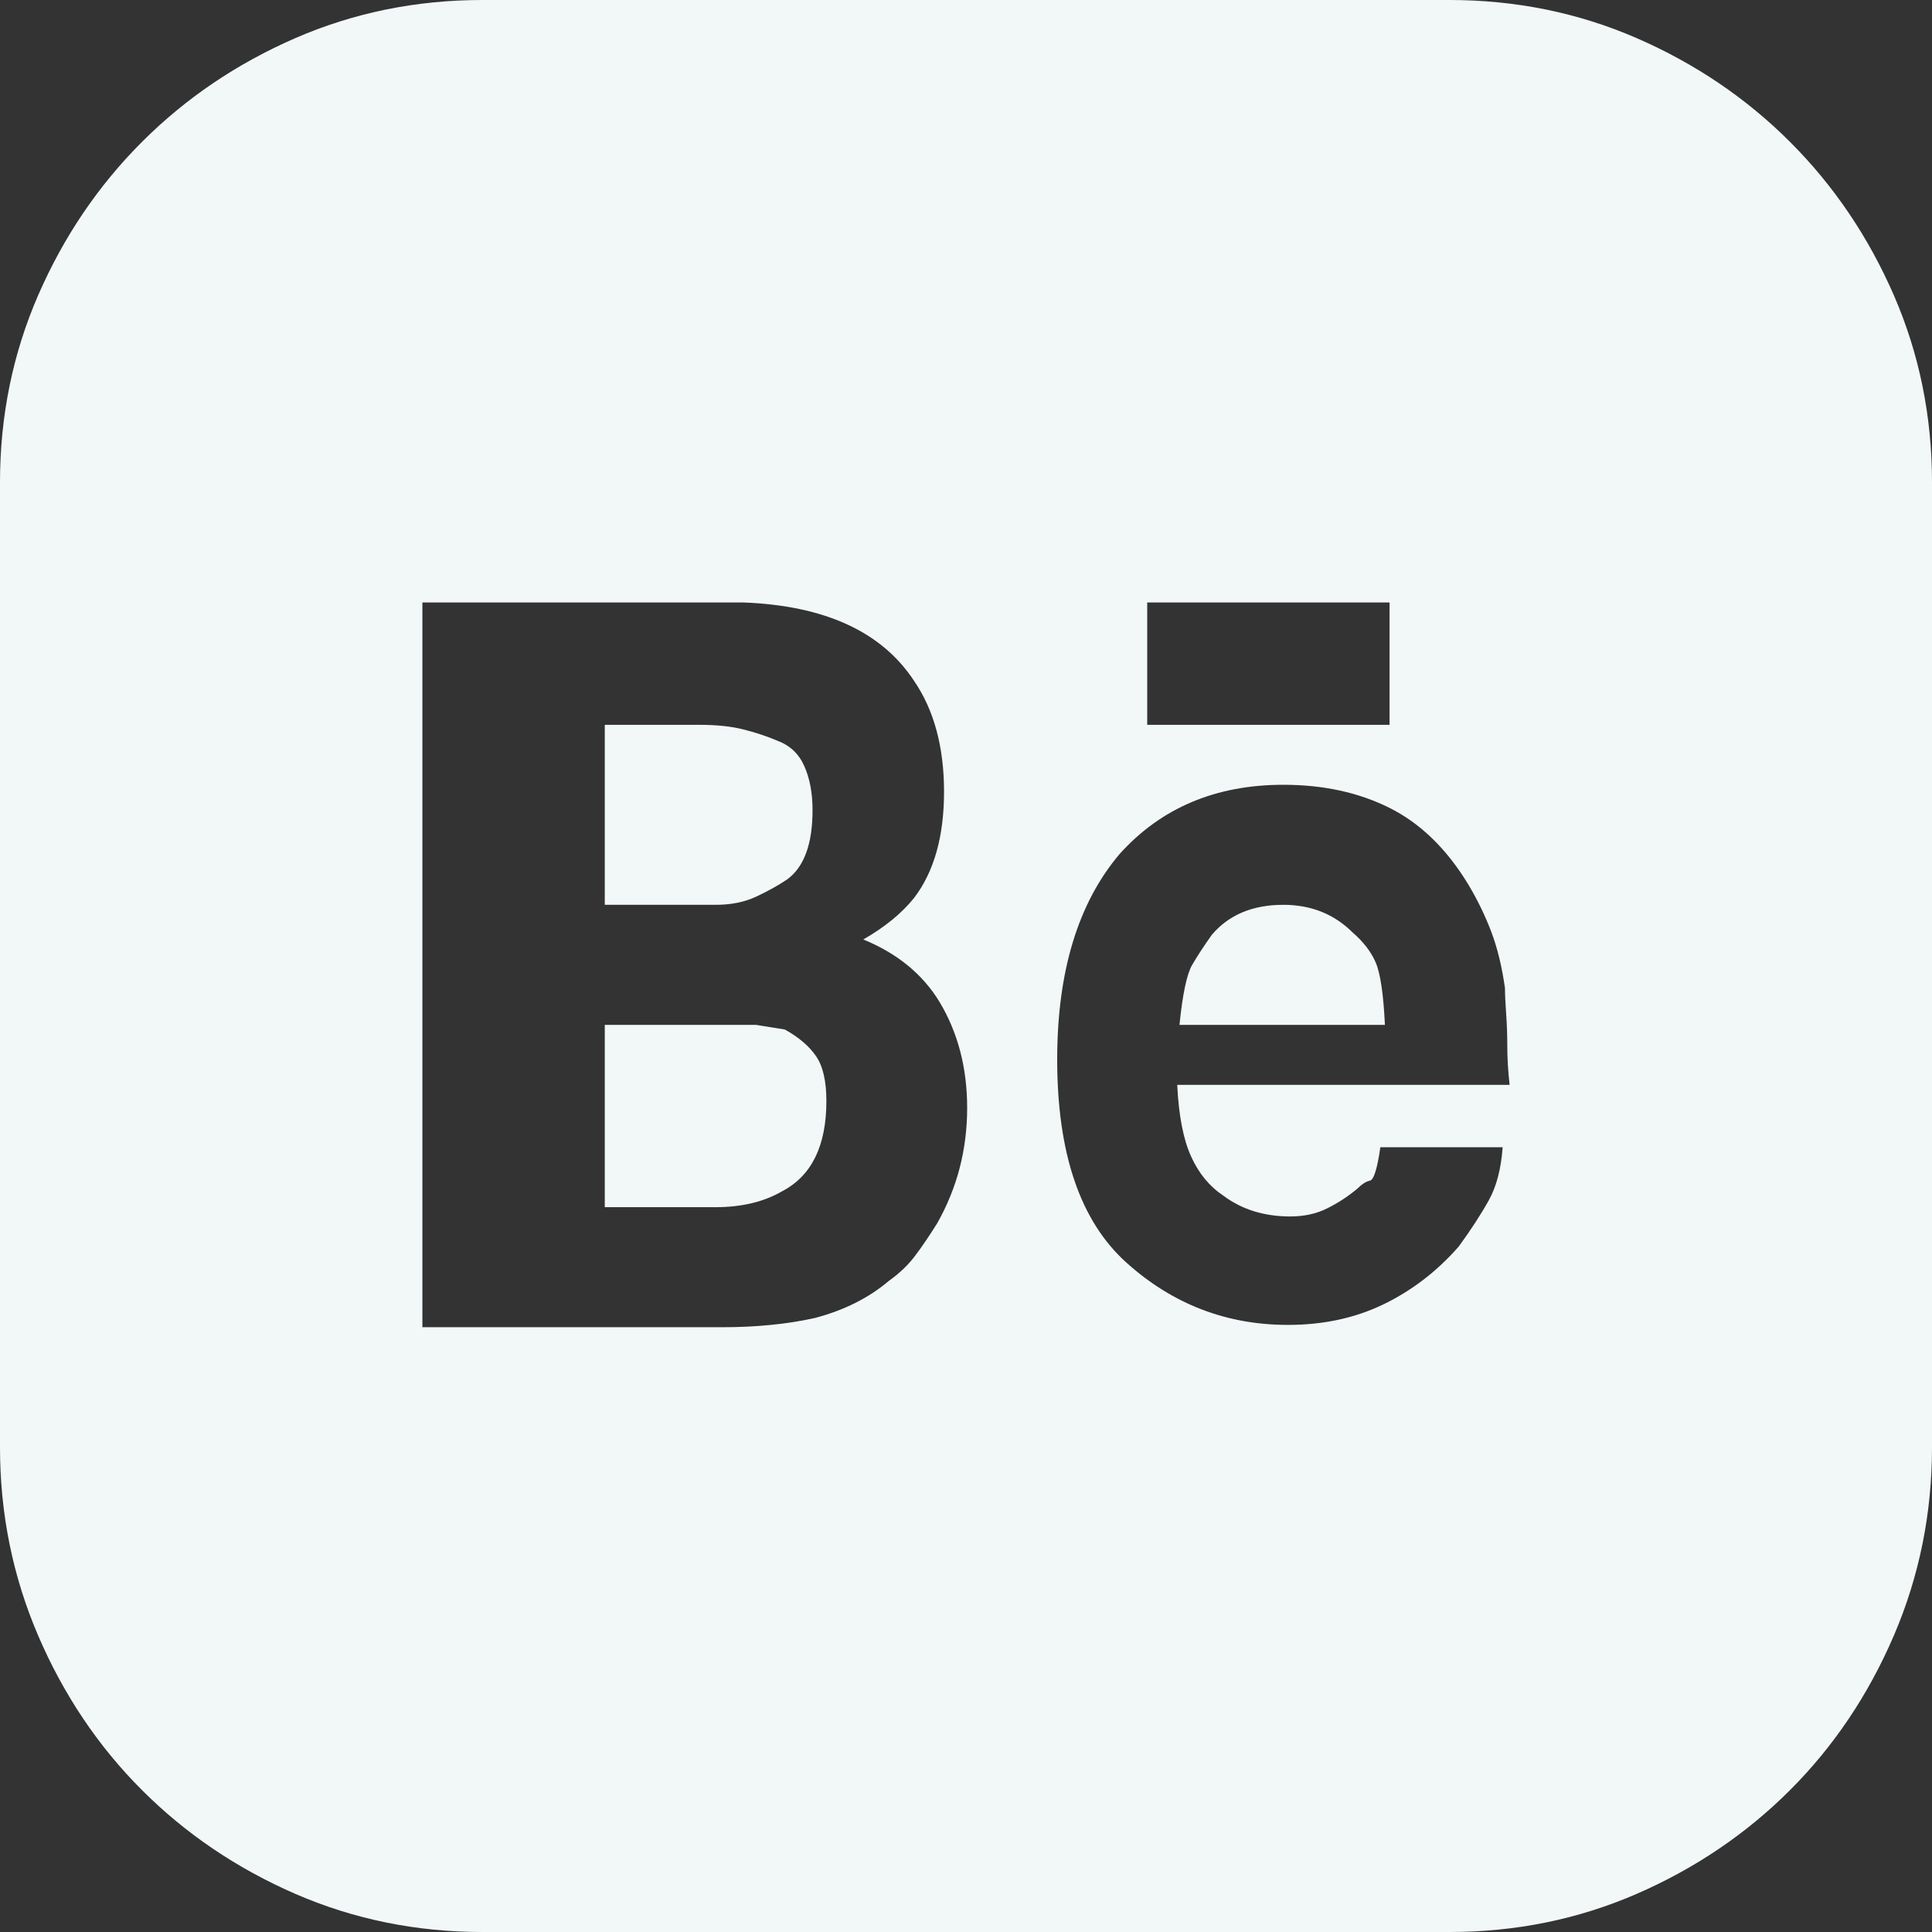 <svg width="30" height="30" viewBox="0 0 30 30" fill="none" xmlns="http://www.w3.org/2000/svg">
<rect x="0" y="0" width="30" height="30" fill="#333333" stroke="none"/>
<path d="M12.222 13.656C12.079 13.752 11.918 13.841 11.738 13.925C11.559 14.008 11.35 14.05 11.111 14.05H9.391V11.255H10.86C11.123 11.255 11.35 11.278 11.541 11.326C11.732 11.374 11.912 11.434 12.079 11.505C12.27 11.577 12.407 11.709 12.491 11.9C12.575 12.091 12.617 12.318 12.617 12.581C12.617 13.106 12.485 13.465 12.222 13.656ZM12.186 15.986C12.401 16.105 12.563 16.242 12.67 16.398C12.778 16.553 12.832 16.786 12.832 17.097C12.832 17.79 12.604 18.256 12.15 18.495C11.864 18.662 11.517 18.745 11.111 18.745H9.391V15.914H11.738L12.186 15.986ZM22.509 0C23.536 0 24.504 0.197 25.412 0.591C26.32 0.986 27.115 1.523 27.796 2.204C28.477 2.885 29.014 3.68 29.409 4.588C29.803 5.496 30 6.464 30 7.491V22.473C30 23.501 29.803 24.474 29.409 25.394C29.014 26.314 28.477 27.115 27.796 27.796C27.115 28.477 26.32 29.014 25.412 29.409C24.504 29.803 23.536 30 22.509 30H7.491C6.464 30 5.496 29.803 4.588 29.409C3.68 29.014 2.885 28.477 2.204 27.796C1.523 27.115 0.986 26.314 0.591 25.394C0.197 24.474 0 23.501 0 22.473V7.491C0 6.464 0.197 5.496 0.591 4.588C0.986 3.68 1.523 2.885 2.204 2.204C2.885 1.523 3.68 0.986 4.588 0.591C5.496 0.197 6.464 0 7.491 0H22.509ZM17.814 11.255H21.577V9.355H17.814V11.255ZM14.552 18.996C14.863 18.447 15.018 17.849 15.018 17.204C15.018 16.583 14.875 16.034 14.588 15.556C14.325 15.125 13.931 14.803 13.405 14.588C13.739 14.397 14.002 14.182 14.194 13.943C14.504 13.536 14.659 12.987 14.659 12.294C14.659 11.601 14.504 11.027 14.194 10.573C13.692 9.809 12.808 9.403 11.541 9.355H6.559V20.609H11.219C11.482 20.609 11.732 20.597 11.971 20.573C12.21 20.55 12.437 20.514 12.652 20.466C13.106 20.346 13.489 20.155 13.799 19.892C13.966 19.773 14.104 19.642 14.211 19.498C14.319 19.355 14.432 19.188 14.552 18.996ZM23.441 16.846C23.417 16.631 23.405 16.428 23.405 16.237C23.405 16.069 23.399 15.902 23.387 15.735C23.375 15.568 23.369 15.436 23.369 15.341C23.321 15.006 23.25 14.713 23.154 14.462C23.058 14.211 22.939 13.966 22.796 13.728C22.461 13.178 22.055 12.784 21.577 12.545C21.099 12.306 20.55 12.186 19.928 12.186C18.877 12.186 18.029 12.545 17.384 13.262C16.738 14.026 16.416 15.09 16.416 16.452C16.416 17.909 16.774 18.961 17.491 19.606C18.208 20.251 19.044 20.573 20 20.573C20.55 20.573 21.045 20.466 21.488 20.251C21.93 20.036 22.318 19.737 22.652 19.355C22.843 19.092 22.999 18.853 23.118 18.638C23.238 18.423 23.309 18.148 23.333 17.814H21.434C21.386 18.148 21.332 18.321 21.272 18.333C21.213 18.345 21.147 18.387 21.075 18.459C20.932 18.578 20.777 18.68 20.609 18.763C20.442 18.847 20.251 18.889 20.036 18.889C19.63 18.889 19.283 18.781 18.996 18.566C18.781 18.423 18.614 18.22 18.495 17.957C18.375 17.694 18.303 17.324 18.28 16.846H23.441ZM19.928 14.05C20.358 14.05 20.717 14.194 21.004 14.48C21.171 14.624 21.29 14.779 21.362 14.946C21.434 15.114 21.482 15.436 21.505 15.914H18.315C18.363 15.436 18.429 15.125 18.512 14.982C18.596 14.839 18.698 14.683 18.817 14.516C19.08 14.206 19.45 14.05 19.928 14.05Z" fill="#F2F8F8"/>
</svg>
